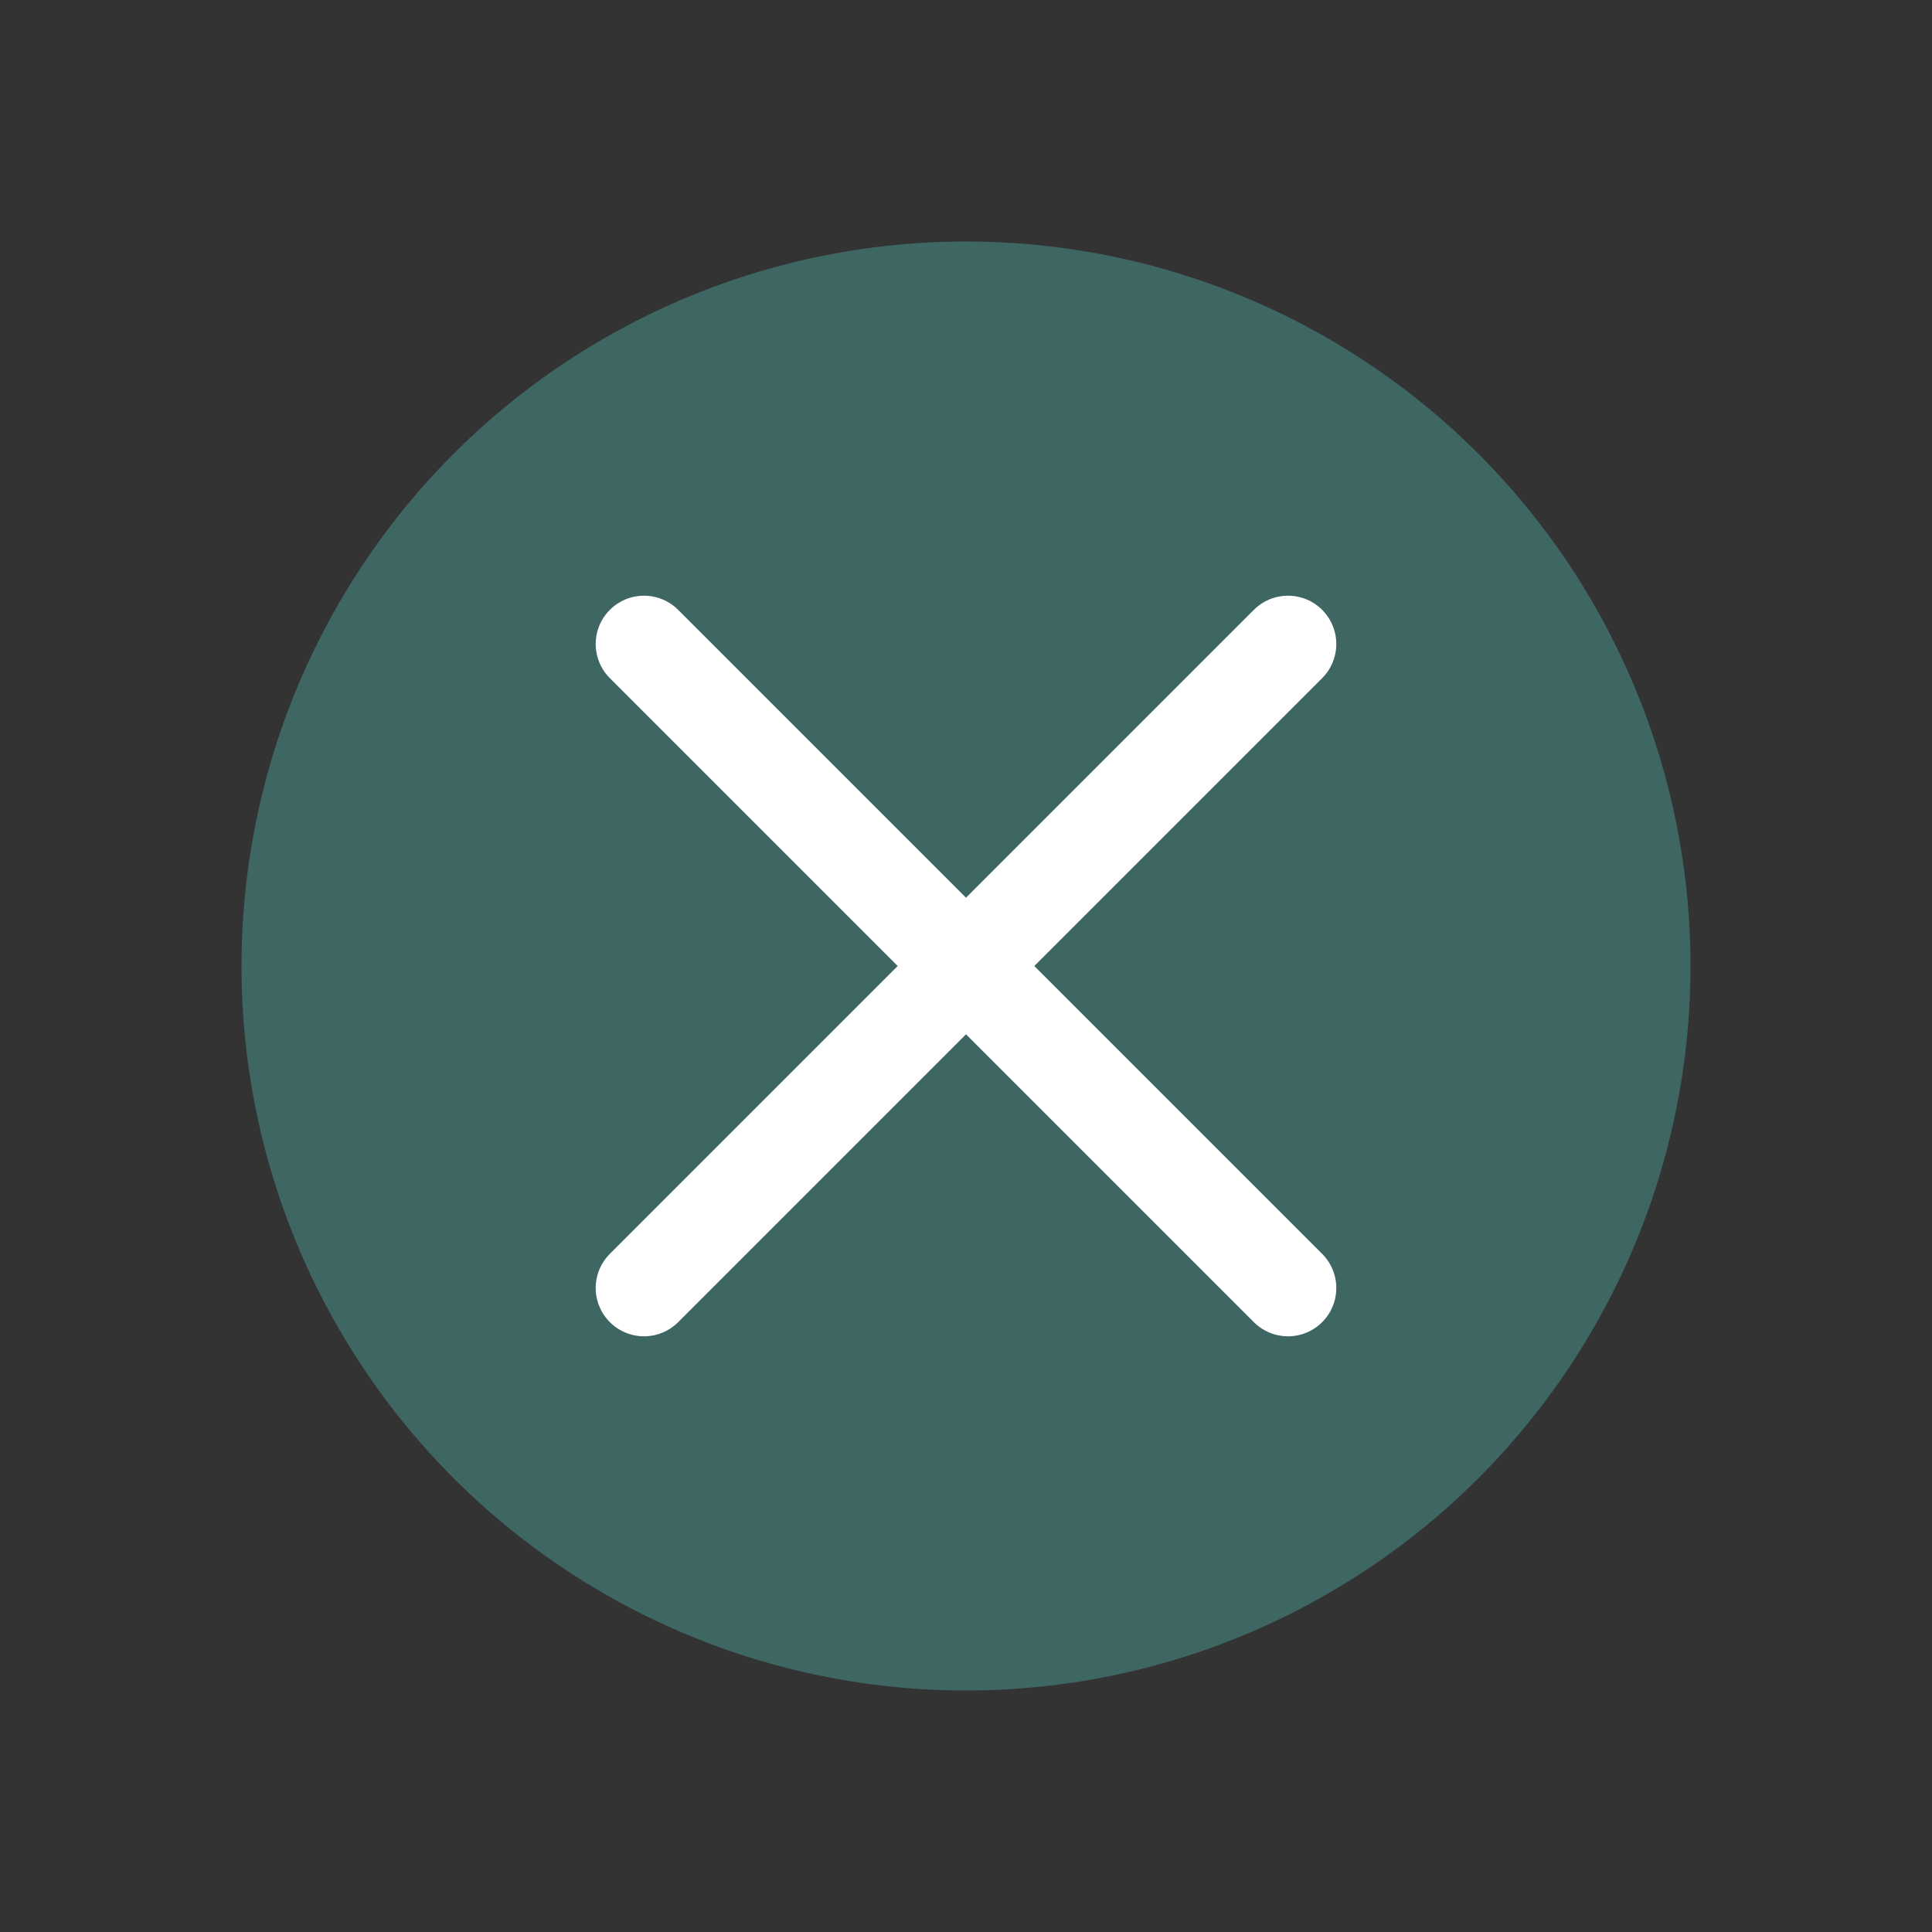 <svg width="24" height="24" viewBox="0 0 24 24" fill="none" xmlns="http://www.w3.org/2000/svg">
<rect x="0" y="0" width="24" height="24" fill="#333333" stroke="none"/>
<circle cx="12" cy="12" r="9" fill="#63FFF6" fill-opacity="0.25"/>
<path d="M16 8L8 16" stroke="white" stroke-width="1.2" stroke-linecap="round" stroke-linejoin="round"/>
<path d="M8 8L16 16" stroke="white" stroke-width="1.2" stroke-linecap="round" stroke-linejoin="round"/>
</svg>
